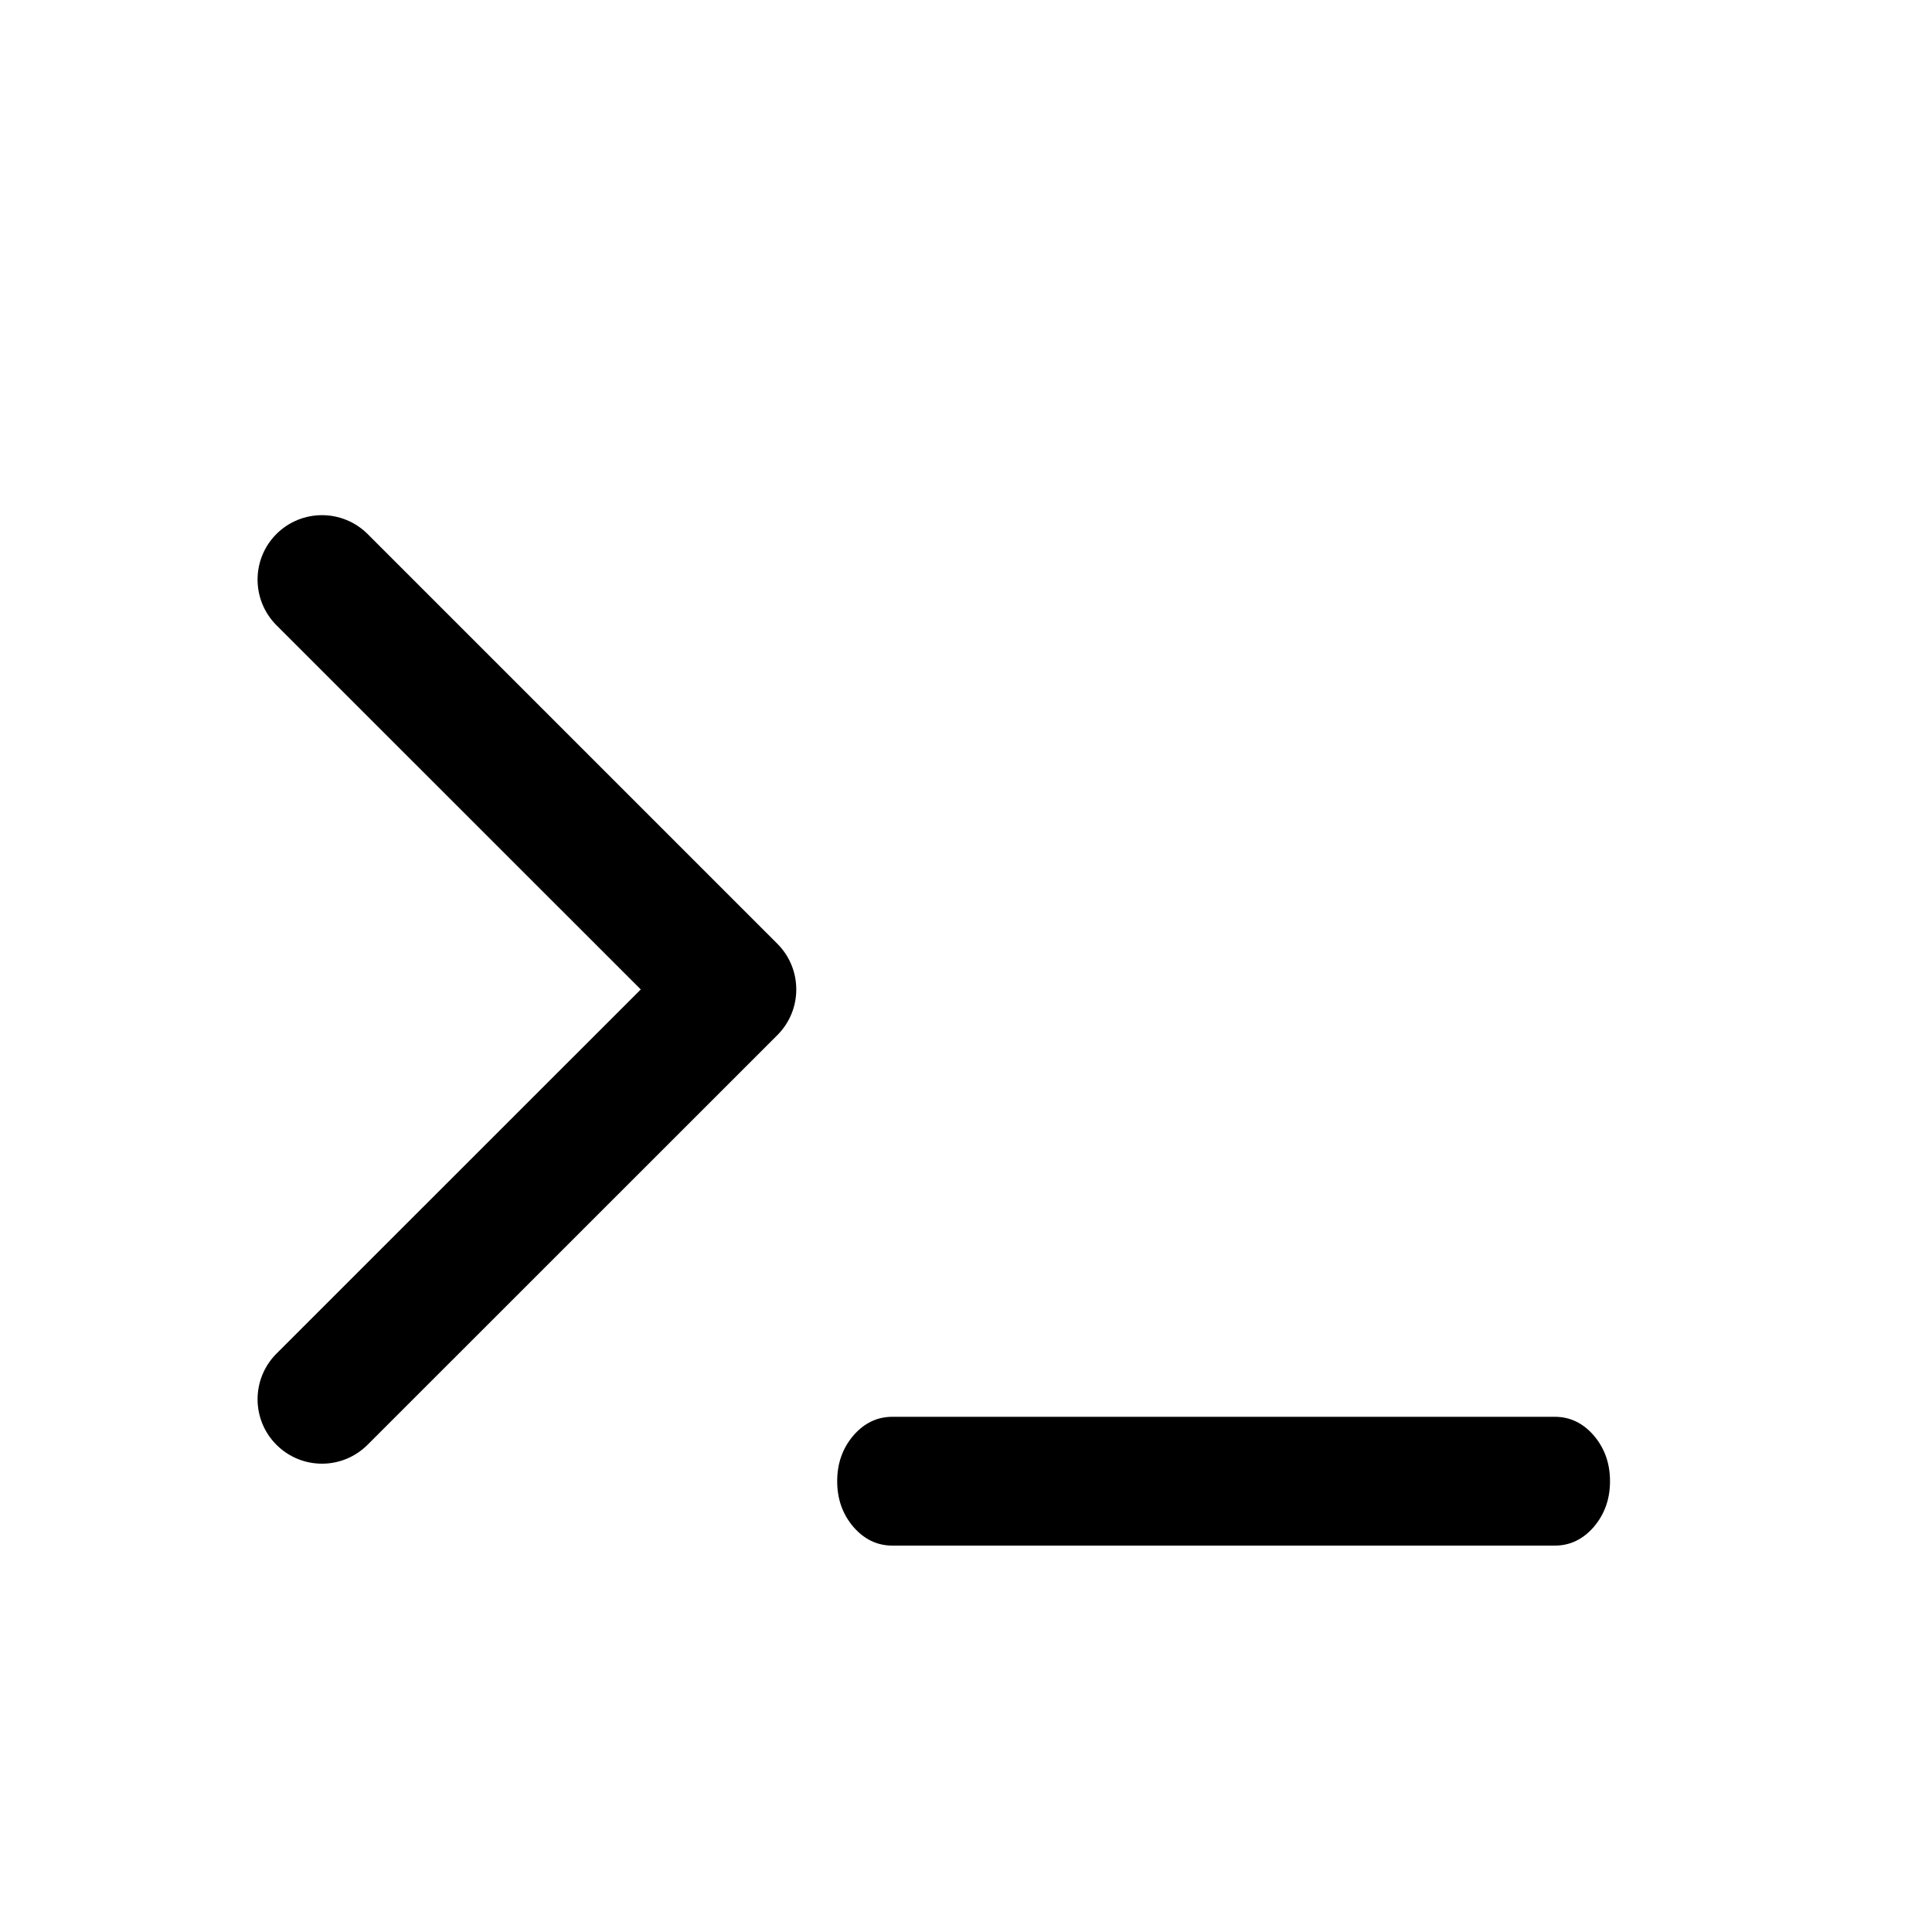 <?xml version="1.0" encoding="utf-8"?>
<svg width="15px" height="15px" viewBox="0 0 15 15" version="1.1" xmlns:xlink="http://www.w3.org/1999/xlink" xmlns="http://www.w3.org/2000/svg">
  <defs>
    <rect width="15" height="15" id="artboard_1" />
    <clipPath id="clip_1">
      <use xlink:href="#artboard_1" clip-rule="evenodd" />
    </clipPath>
  </defs>
  <g id="icon--terminal" clip-path="url(#clip_1)">
    <path d="M2.146 4.854L4.975 7.682L2.146 10.51C1.951 10.706 1.951 11.022 2.146 11.217C2.342 11.413 2.658 11.413 2.854 11.217L6.036 8.036C6.231 7.84 6.231 7.524 6.036 7.328L2.854 4.146C2.658 3.951 2.342 3.951 2.146 4.146C1.951 4.342 1.951 4.658 2.146 4.854L2.146 4.854ZM6.928 11L12.072 11C12.19 11 12.291 11.049 12.375 11.146C12.458 11.244 12.5 11.361 12.5 11.499L12.5 11.501C12.5 11.639 12.458 11.756 12.375 11.854C12.291 11.951 12.19 12 12.072 12L6.928 12C6.81 12 6.709 11.951 6.625 11.854C6.542 11.756 6.5 11.639 6.5 11.501L6.5 11.499C6.5 11.361 6.542 11.244 6.625 11.146C6.709 11.049 6.81 11 6.928 11L6.928 11Z" id="Vector" fill="#000000" fill-rule="evenodd" stroke="none" artboard="22a0eec3-7da1-4734-97a3-3c8cabaefbd3" />
  </g>
</svg>